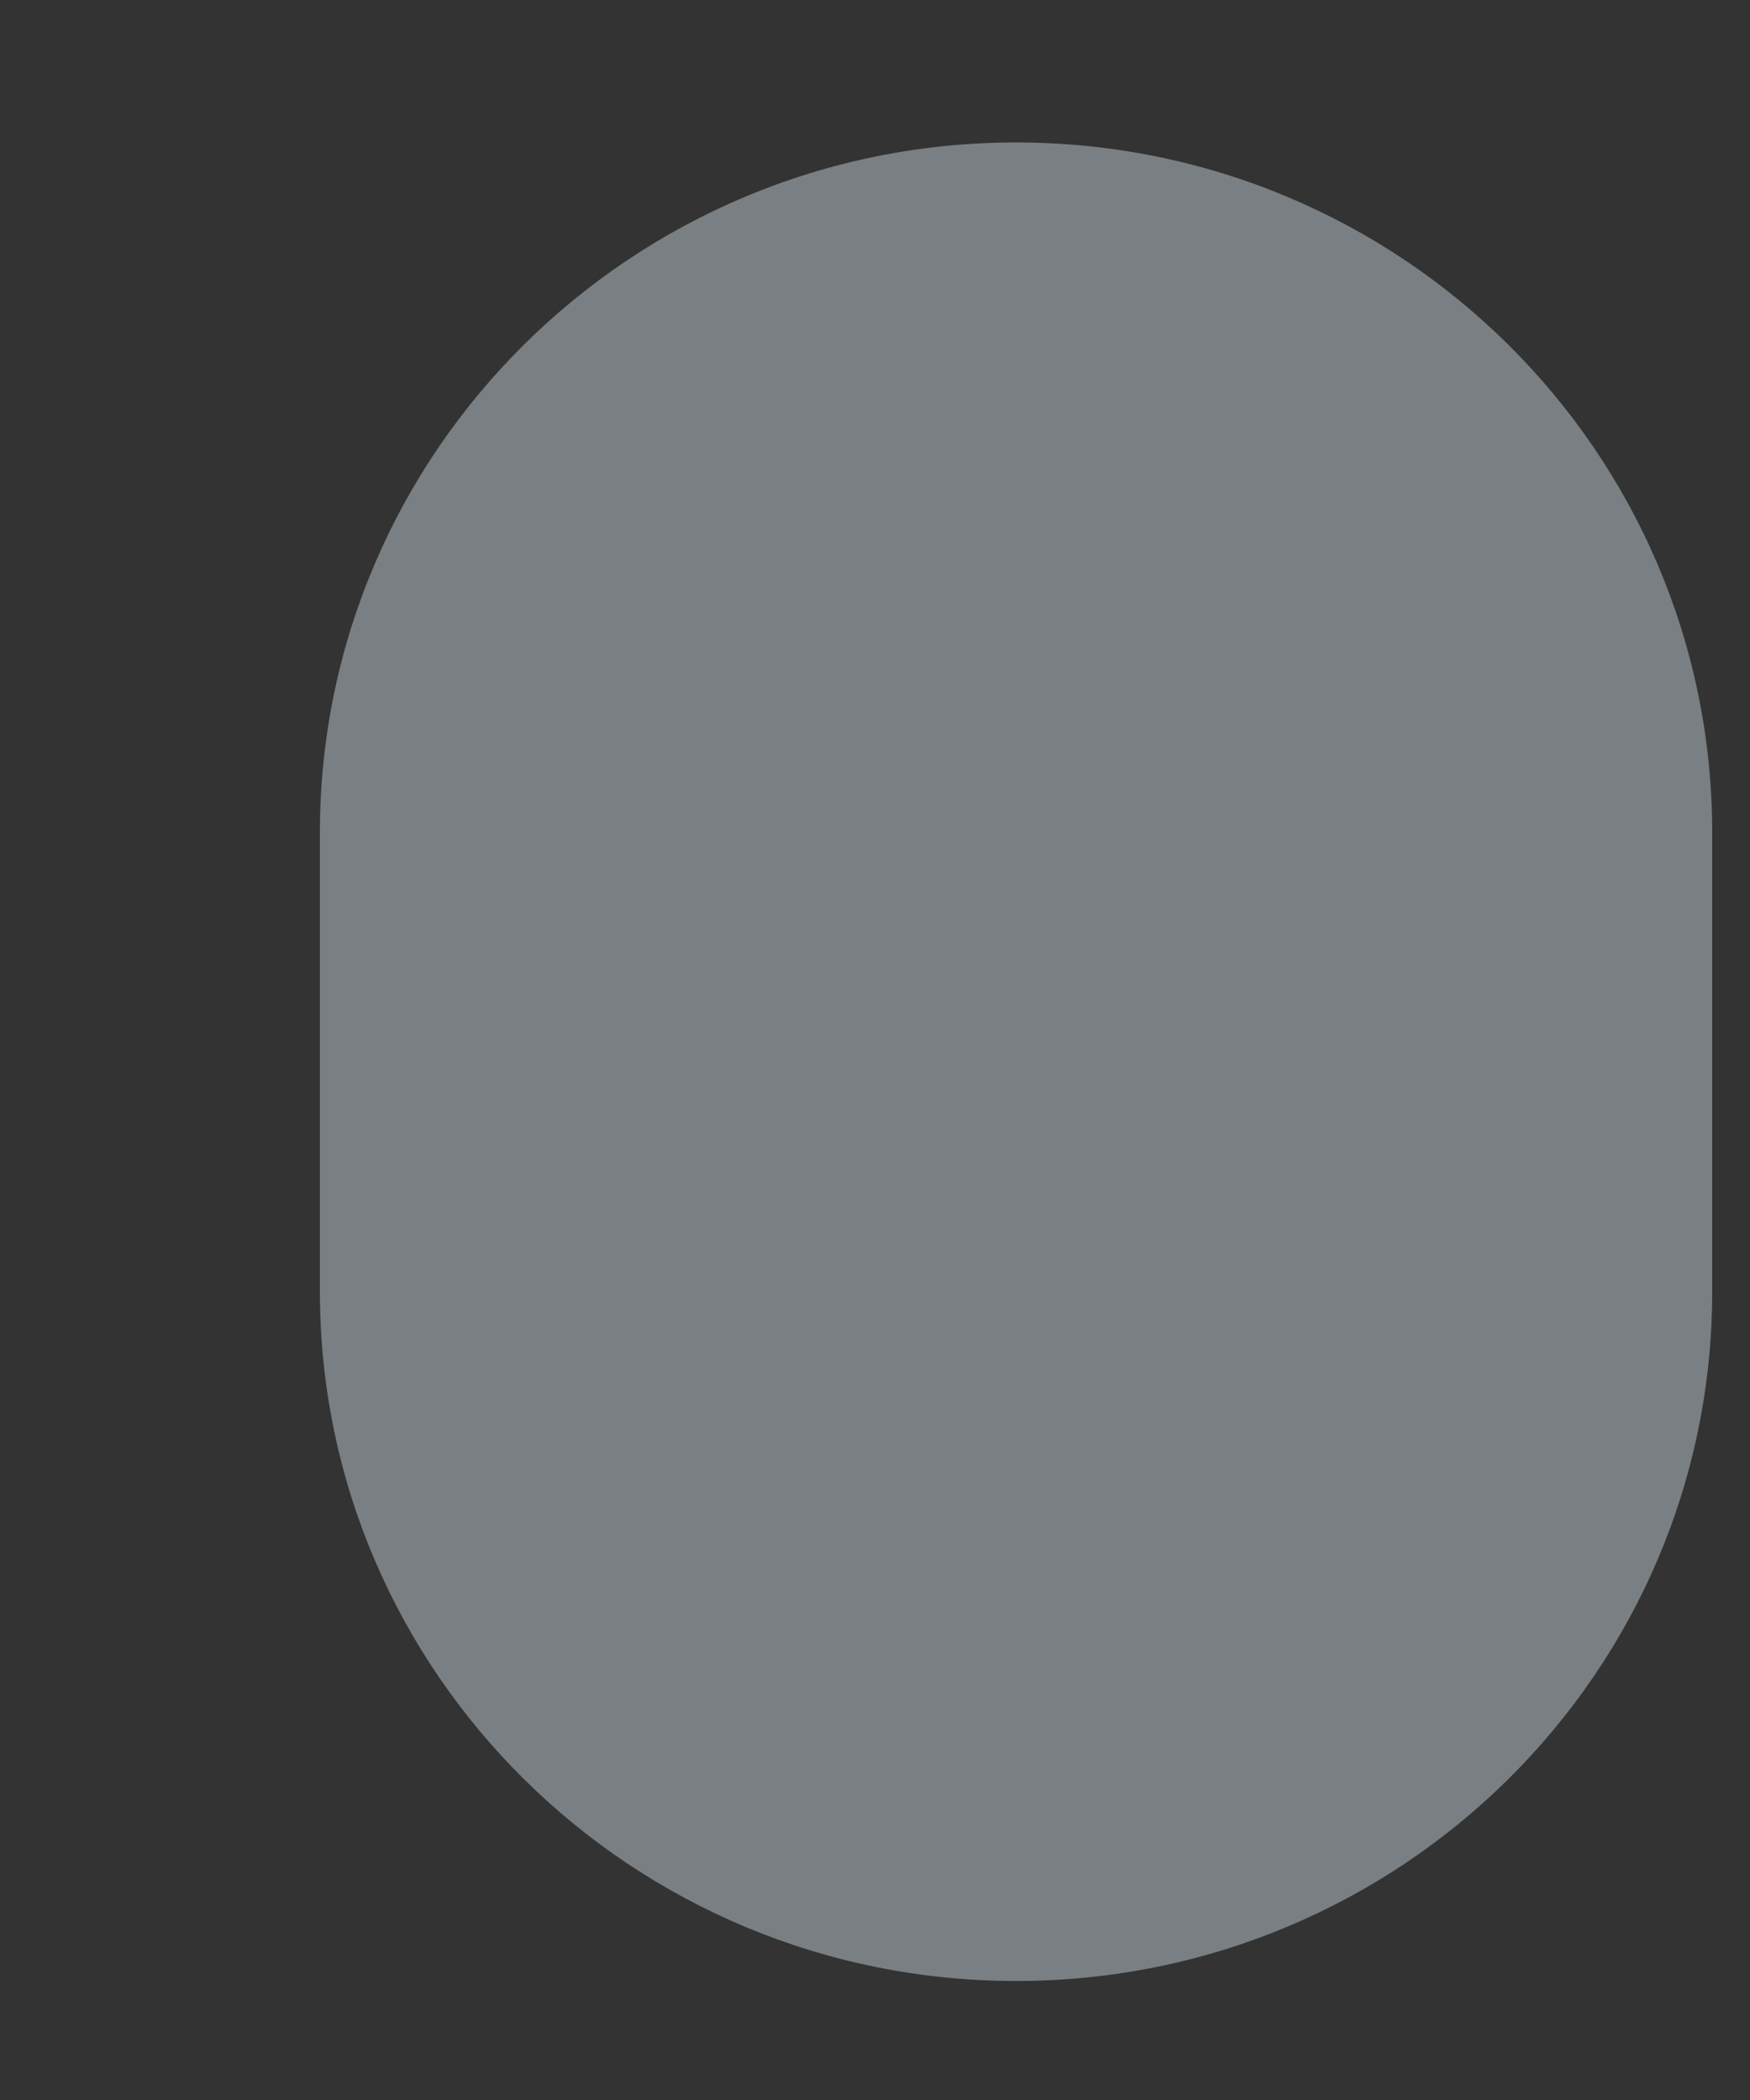 <svg width="5" height="6" viewBox="0 0 5 6" fill="none" xmlns="http://www.w3.org/2000/svg">
<rect x="0" y="0" width="5" height="6" fill="#333333" stroke="none"/>
<path d="M2.903 0.407C1.805 0.407 0.914 1.291 0.914 2.379V3.69C0.914 4.778 1.805 5.66 2.903 5.66C4.002 5.66 4.892 4.778 4.892 3.69V2.379C4.892 1.291 4.002 0.407 2.903 0.407Z" fill="#E6F7FF" fill-opacity="0.39"/>
</svg>
